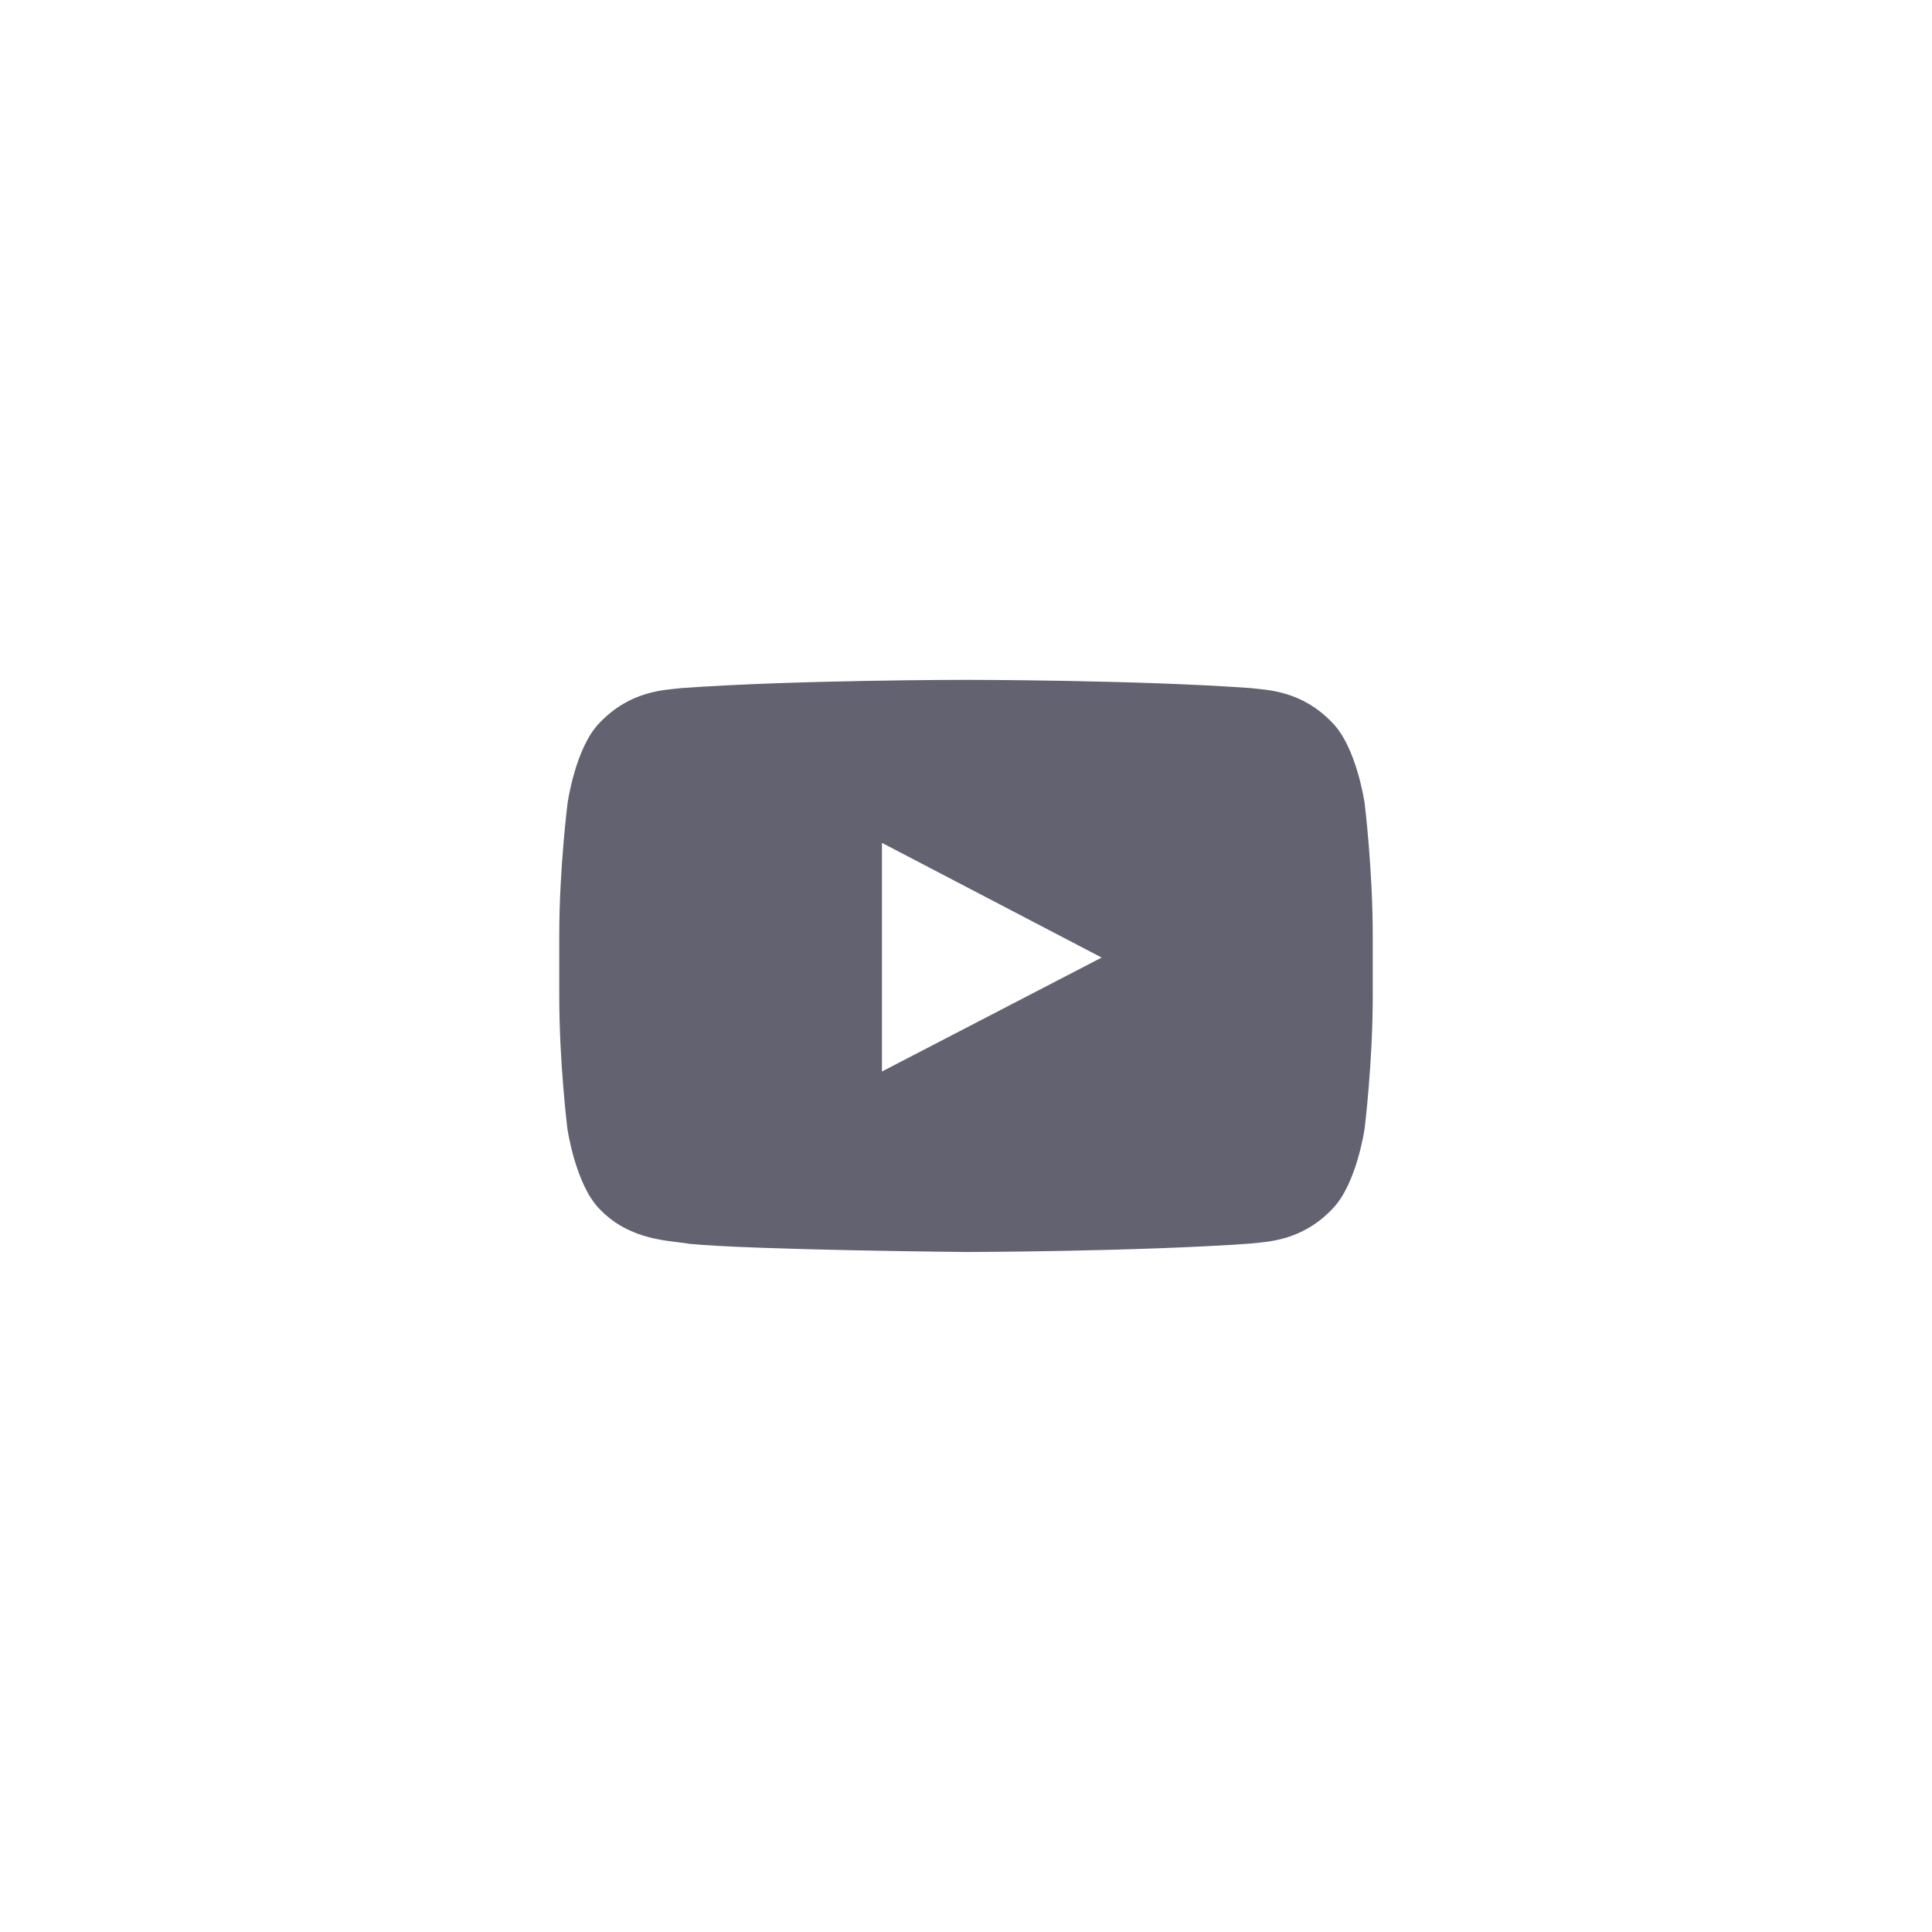 <svg width="38" height="38" viewBox="0 0 38 38" fill="none" xmlns="http://www.w3.org/2000/svg">
<path d="M26.841 15.8C26.841 15.8 26.684 14.697 26.203 14.213C25.594 13.575 24.912 13.572 24.6 13.534C22.363 13.372 19.003 13.372 19.003 13.372H18.997C18.997 13.372 15.638 13.372 13.4 13.534C13.087 13.572 12.406 13.575 11.797 14.213C11.316 14.697 11.163 15.8 11.163 15.8C11.163 15.8 11 17.096 11 18.39V19.603C11 20.897 11.159 22.194 11.159 22.194C11.159 22.194 11.316 23.297 11.794 23.781C12.403 24.419 13.203 24.397 13.559 24.465C14.841 24.587 19 24.625 19 24.625C19 24.625 22.362 24.619 24.6 24.459C24.913 24.422 25.594 24.419 26.203 23.781C26.684 23.297 26.841 22.194 26.841 22.194C26.841 22.194 27 20.9 27 19.603V18.391C27 17.097 26.841 15.8 26.841 15.8V15.8ZM17.347 21.075V16.578L21.668 18.834L17.347 21.075Z" fill="#636270"/>
</svg>
